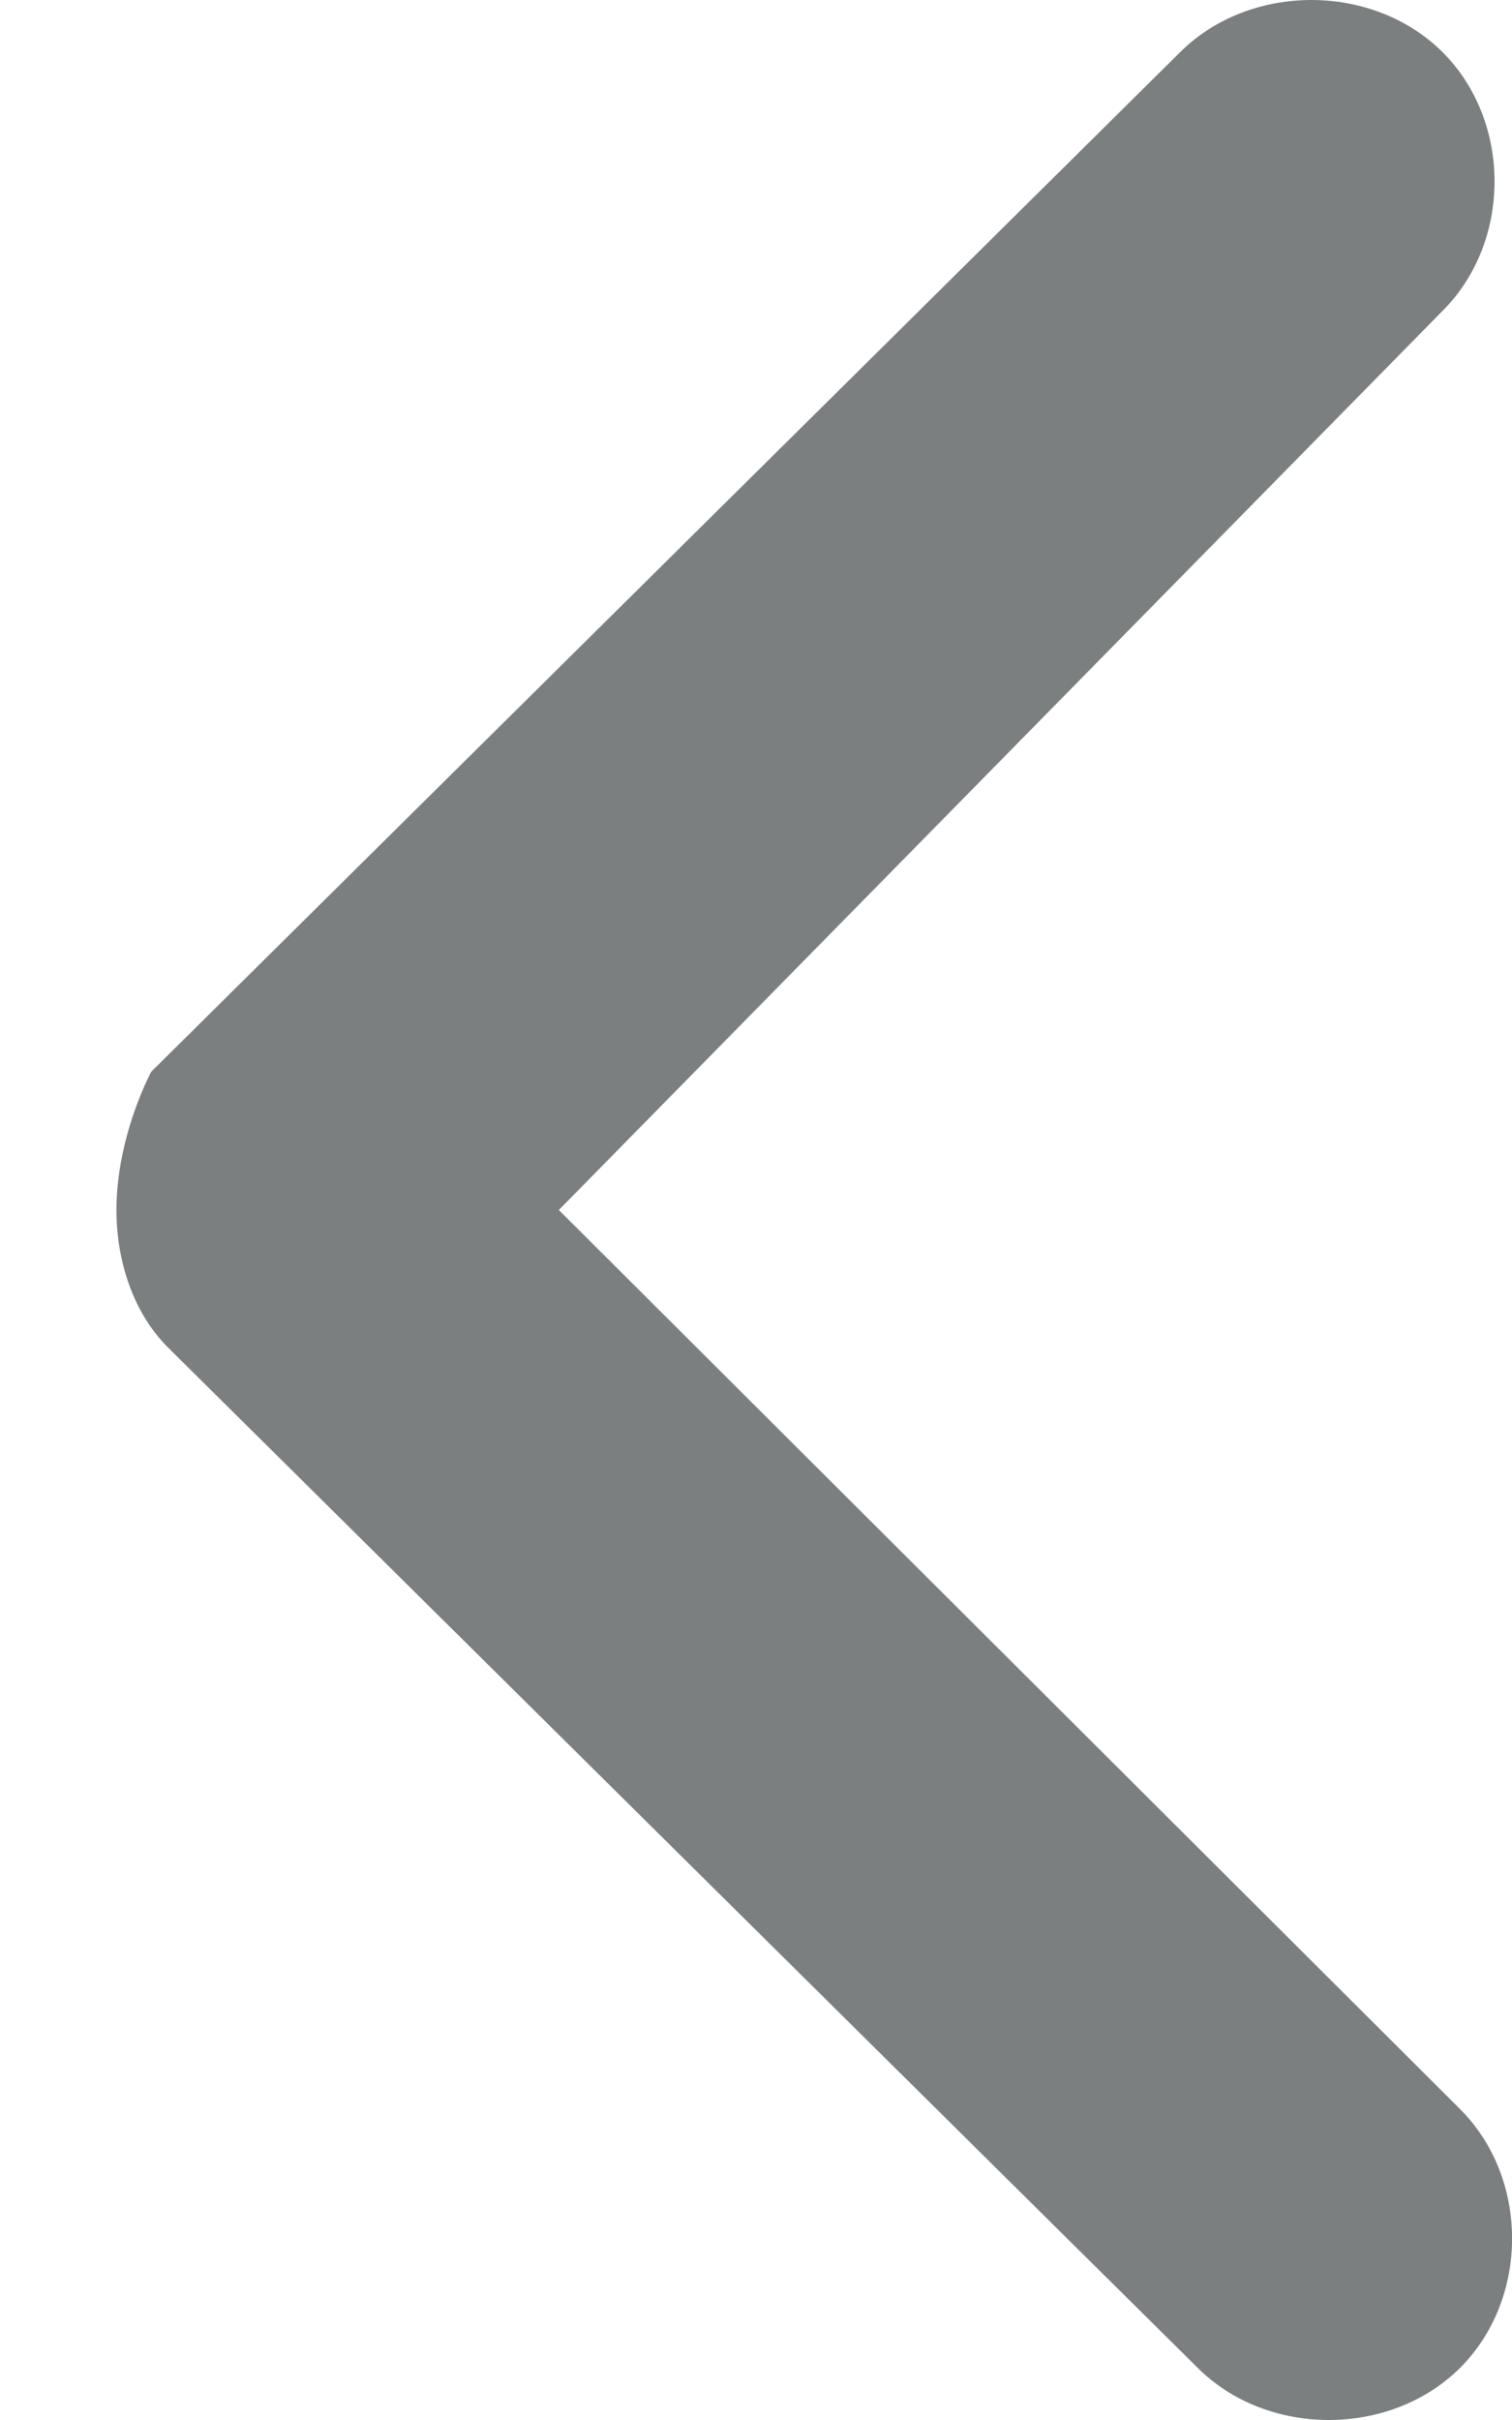 <svg width="5" height="8" viewBox="0 0 5 8" fill="none" xmlns="http://www.w3.org/2000/svg">
<path d="M4.769 1.029L1.848 4L4.827 6.971C5.058 7.2 5.058 7.6 4.827 7.829C4.596 8.057 4.192 8.057 3.962 7.829L0.558 4.457C0.442 4.343 0.385 4.171 0.385 4C0.385 3.829 0.442 3.657 0.5 3.543L3.904 0.171C4.135 -0.057 4.538 -0.057 4.769 0.171C5 0.4 5 0.8 4.769 1.029Z" fill="#7C7F80"/>
</svg>
